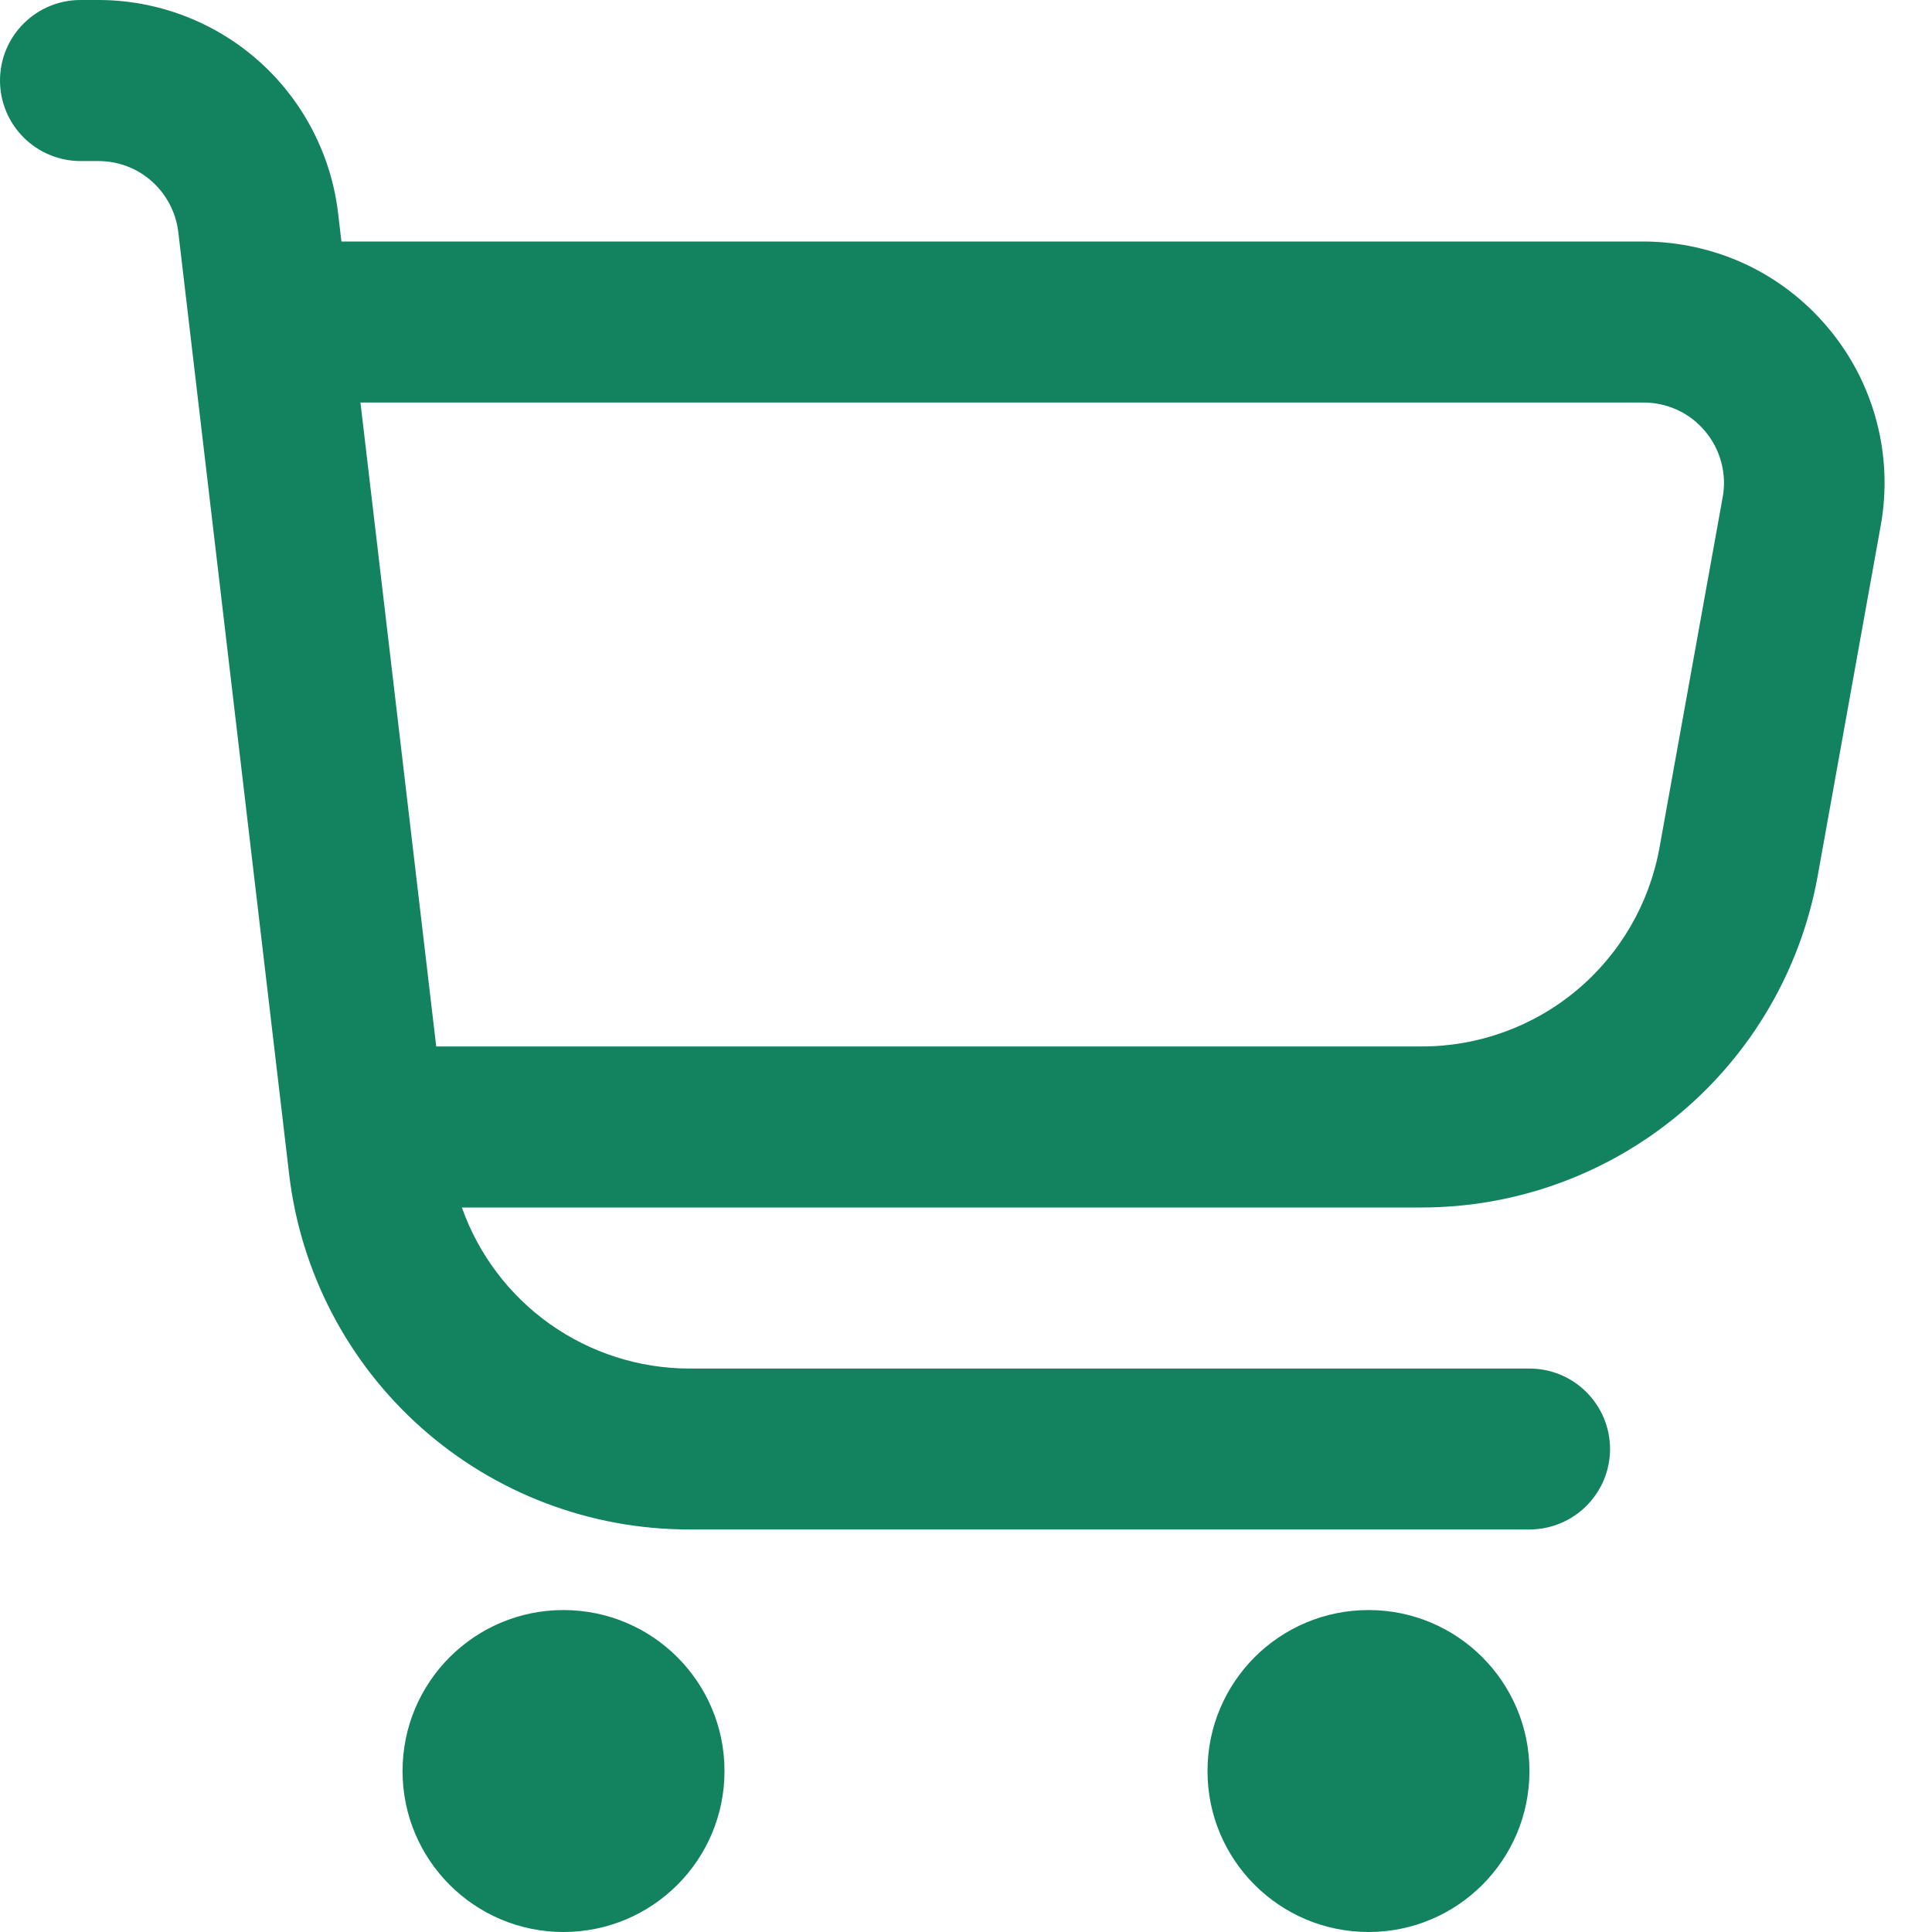 <svg width="14" height="14" viewBox="0 0 14 14" fill="none" xmlns="http://www.w3.org/2000/svg">
<g clip-path="url(#clip0_373_70)">
<path d="M13.249 2.378C13.085 2.181 12.88 2.023 12.648 1.914C12.415 1.806 12.162 1.75 11.906 1.75H2.474L2.45 1.545C2.4 1.12 2.195 0.727 1.875 0.442C1.555 0.158 1.141 0 0.713 0L0.583 0C0.429 0 0.28 0.061 0.171 0.171C0.061 0.28 0 0.429 0 0.583C0 0.738 0.061 0.886 0.171 0.996C0.28 1.105 0.429 1.167 0.583 1.167H0.713C0.856 1.167 0.994 1.219 1.1 1.314C1.207 1.409 1.275 1.54 1.292 1.682L2.095 8.507C2.178 9.217 2.519 9.871 3.053 10.346C3.587 10.821 4.277 11.083 4.992 11.083H11.083C11.238 11.083 11.386 11.022 11.496 10.912C11.605 10.803 11.667 10.655 11.667 10.5C11.667 10.345 11.605 10.197 11.496 10.088C11.386 9.978 11.238 9.917 11.083 9.917H4.992C4.631 9.916 4.279 9.803 3.984 9.594C3.69 9.385 3.467 9.09 3.347 8.75H10.3C10.984 8.75 11.646 8.51 12.171 8.071C12.695 7.633 13.049 7.024 13.171 6.351L13.628 3.811C13.674 3.559 13.664 3.3 13.598 3.052C13.533 2.805 13.414 2.575 13.249 2.378V2.378ZM12.483 3.604L12.025 6.144C11.952 6.548 11.739 6.914 11.424 7.177C11.109 7.44 10.711 7.584 10.3 7.583H3.161L2.612 2.917H11.906C11.992 2.916 12.076 2.935 12.154 2.97C12.232 3.006 12.301 3.059 12.356 3.125C12.411 3.19 12.451 3.267 12.473 3.35C12.495 3.433 12.499 3.52 12.483 3.604V3.604Z" fill="#12835E"/>
<path d="M4.083 14C4.728 14 5.25 13.478 5.25 12.834C5.25 12.189 4.728 11.667 4.083 11.667C3.439 11.667 2.917 12.189 2.917 12.834C2.917 13.478 3.439 14 4.083 14Z" fill="#12835E"/>
<path d="M9.917 14C10.561 14 11.083 13.478 11.083 12.834C11.083 12.189 10.561 11.667 9.917 11.667C9.272 11.667 8.75 12.189 8.75 12.834C8.75 13.478 9.272 14 9.917 14Z" fill="#12835E"/>
</g>
<defs>
<clipPath id="clip0_373_70">
<rect width="14" height="14" fill="white"/>
</clipPath>
</defs>
</svg>
